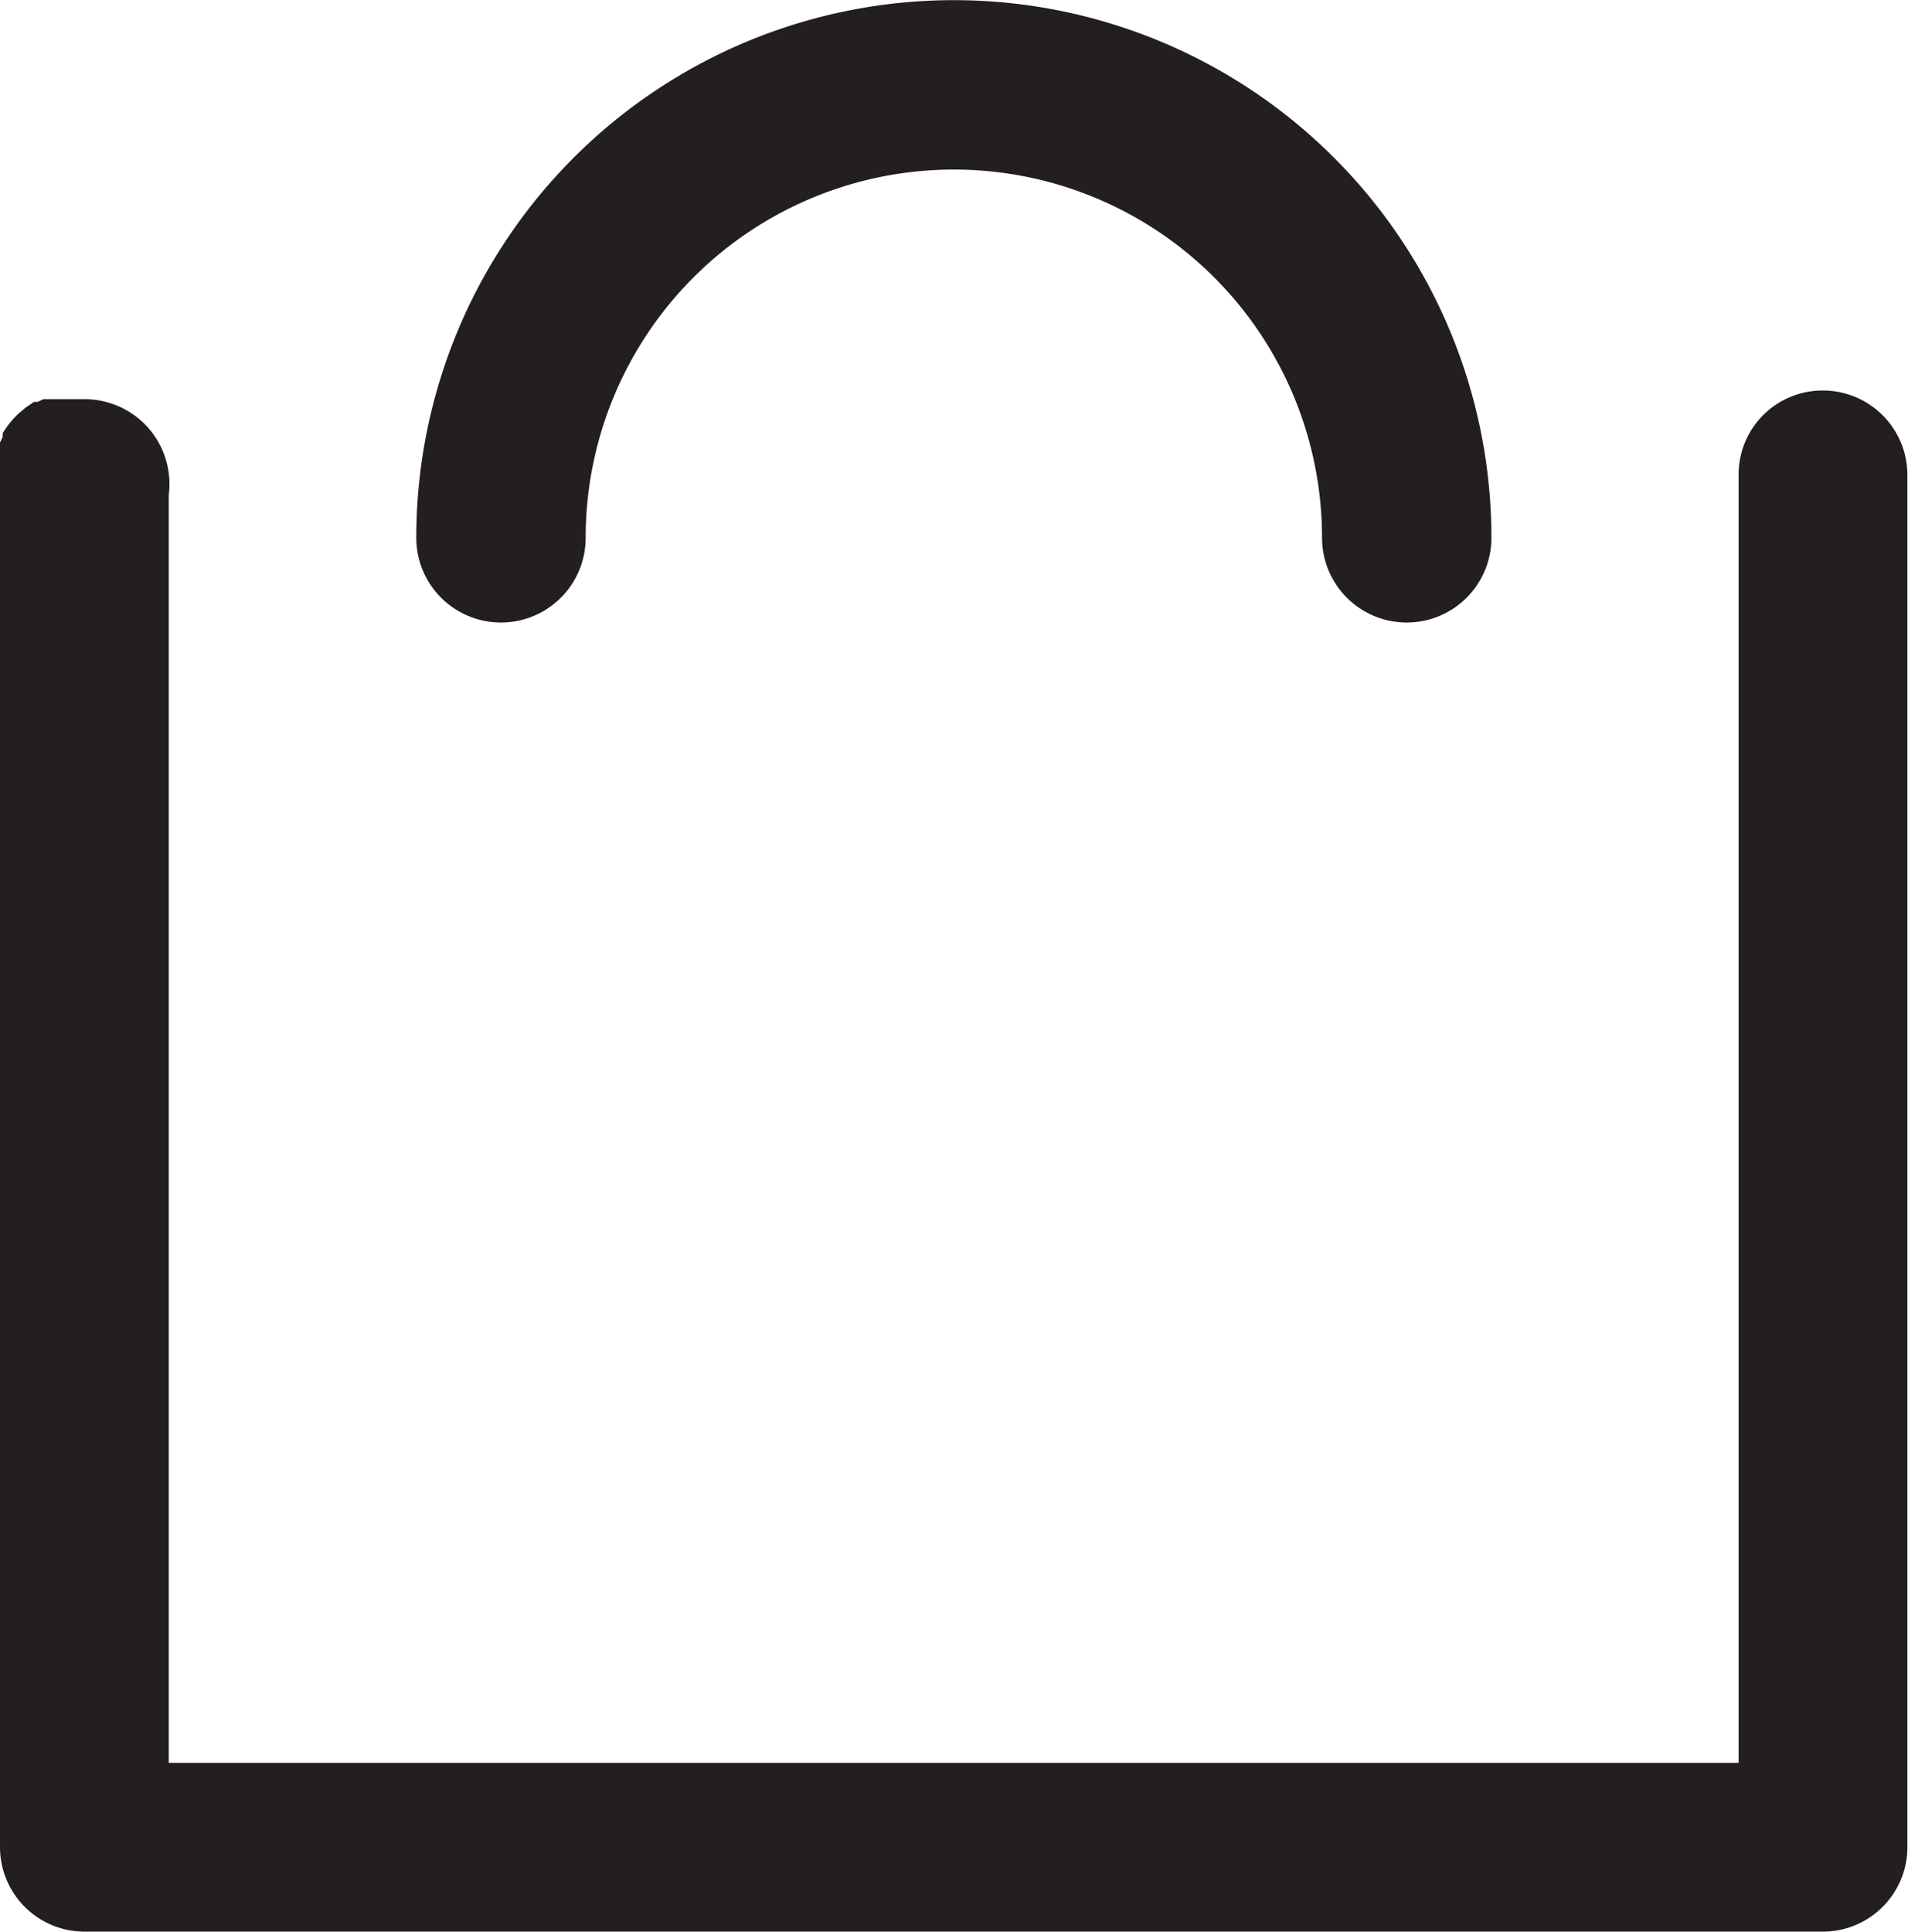 <svg xmlns="http://www.w3.org/2000/svg" viewBox="0 0 63.87 64.65"><defs><style>.cls-1{fill:none;stroke:#231f20;stroke-linecap:round;stroke-linejoin:round;stroke-width:5.67px;}.cls-2{fill:#231f20;}</style></defs><title>icon_bascketРесурс 1</title><g id="Слой_2" data-name="Слой 2"><g id="Слой_1-2" data-name="Слой 1"><path class="cls-1" d="M16.77,18a15.16,15.16,0,0,1,30.32,0"/><path class="cls-2" d="M5.67,59H58.2V18.74h0V15.93h0v0A2.81,2.81,0,0,1,61,13.07h.07a2.83,2.83,0,0,1,2.78,2.83V61.82A2.83,2.83,0,0,1,61,64.65H2.83A2.83,2.83,0,0,1,0,61.82V15.9H0v-.07H0v-.07H0v-.07H0v-.07H0v-.07H0v-.07H0V15.4H0v-.07h0l0-.07h0l0-.07h0l0-.13h0l0-.07h0l0-.06h0l0-.06h0l0-.06h0l.09-.19h0l0-.06h0l0-.06h0a2.85,2.85,0,0,1,.19-.28h0a2.89,2.89,0,0,1,.22-.26h0l.1-.1h0l.26-.22h0l.28-.19h0l.06,0h0l.06,0h0l.19-.09h0l.06,0h0l.06,0h0l.06,0h0l.07,0H2l.13,0h0l.07,0h0l.07,0h.57a2.84,2.84,0,0,1,2.81,3.2v9.48h0V59Z"/></g></g></svg>